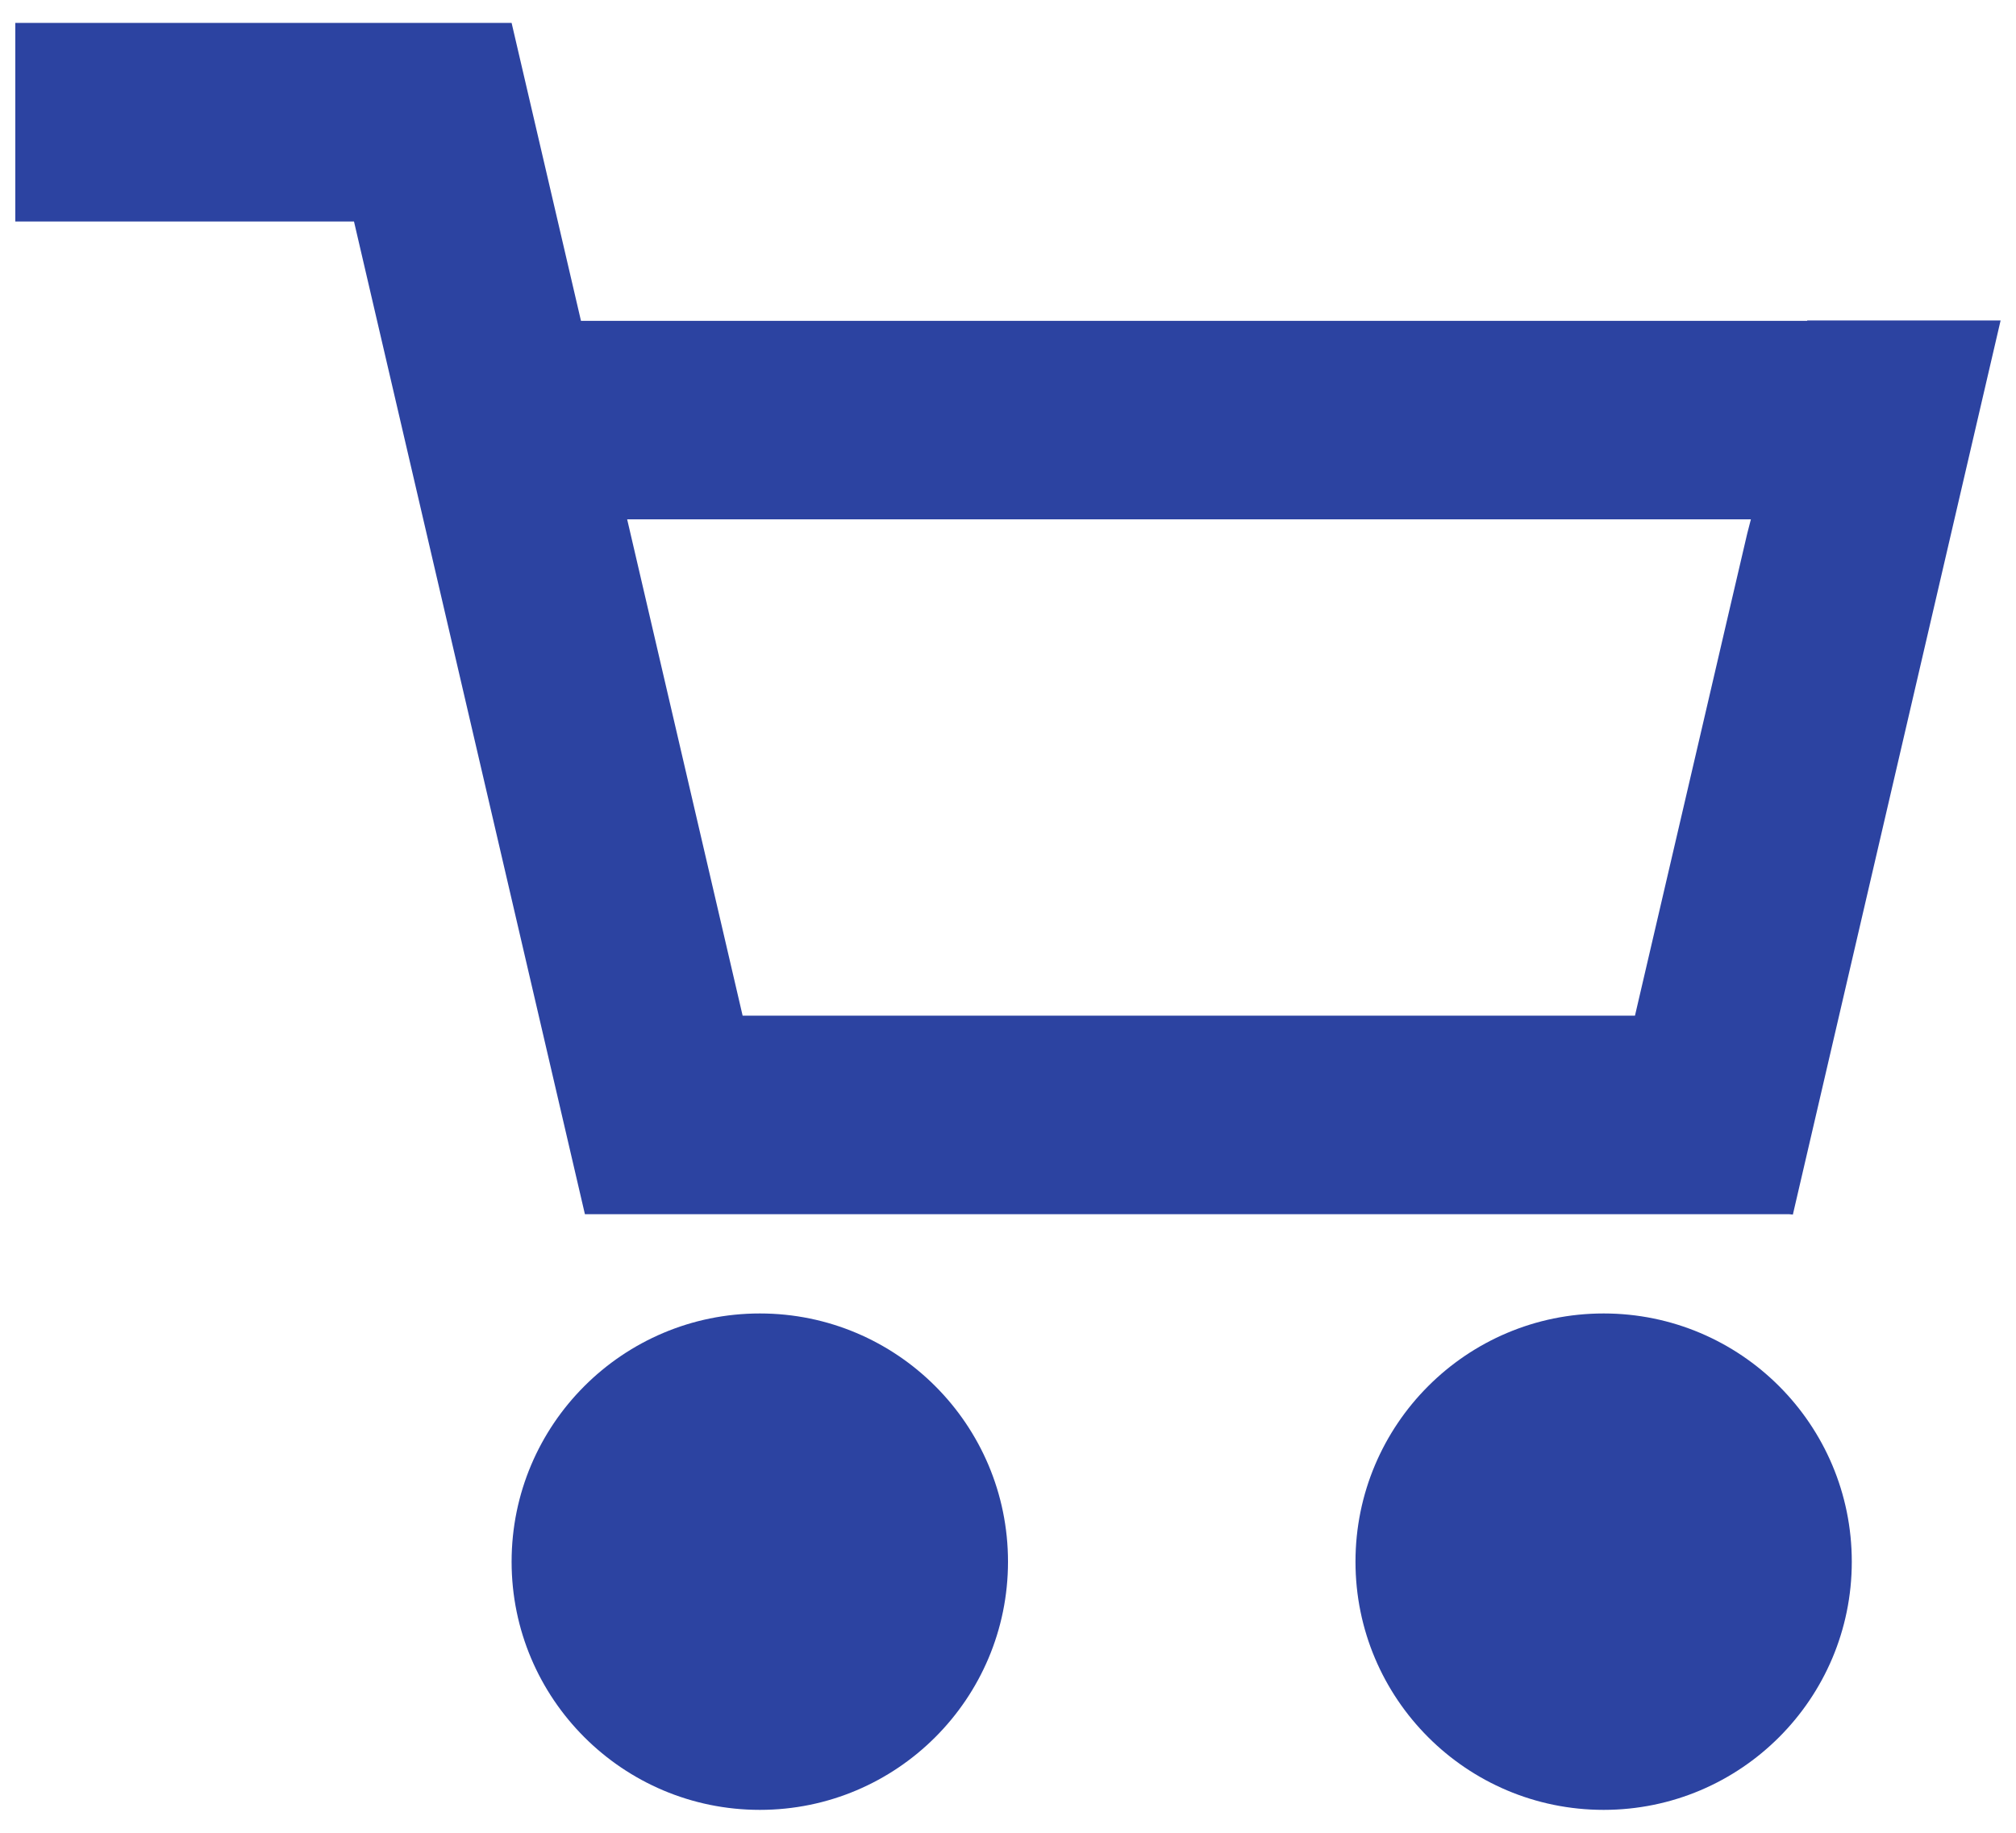 <svg width="22" height="20" viewBox="0 0 22 20" fill="none" xmlns="http://www.w3.org/2000/svg">
<path fill-rule="evenodd" clip-rule="evenodd" d="M0.167 0.25H5.583L6.34 3.501H18.689H19.721L19.722 3.497H21.832L19.565 13.254L19.526 13.25H6.387V13.249L6.383 13.25L3.863 2.417H0.167V0.25ZM8.104 11.083H17.842L18.557 8.012L18.848 6.761L18.994 6.135L19.067 5.822L19.107 5.667H18.854H16.958H13.167H6.844L8.104 11.083ZM11 17.042C11 18.537 9.787 19.75 8.292 19.75C6.796 19.75 5.583 18.537 5.583 17.042C5.583 15.546 6.796 14.333 8.292 14.333C9.787 14.333 11 15.546 11 17.042ZM17.5 19.75C18.996 19.75 20.208 18.537 20.208 17.042C20.208 15.546 18.996 14.333 17.5 14.333C16.004 14.333 14.792 15.546 14.792 17.042C14.792 18.537 16.004 19.75 17.5 19.75Z" fill="#2C43A1"/>
</svg>
